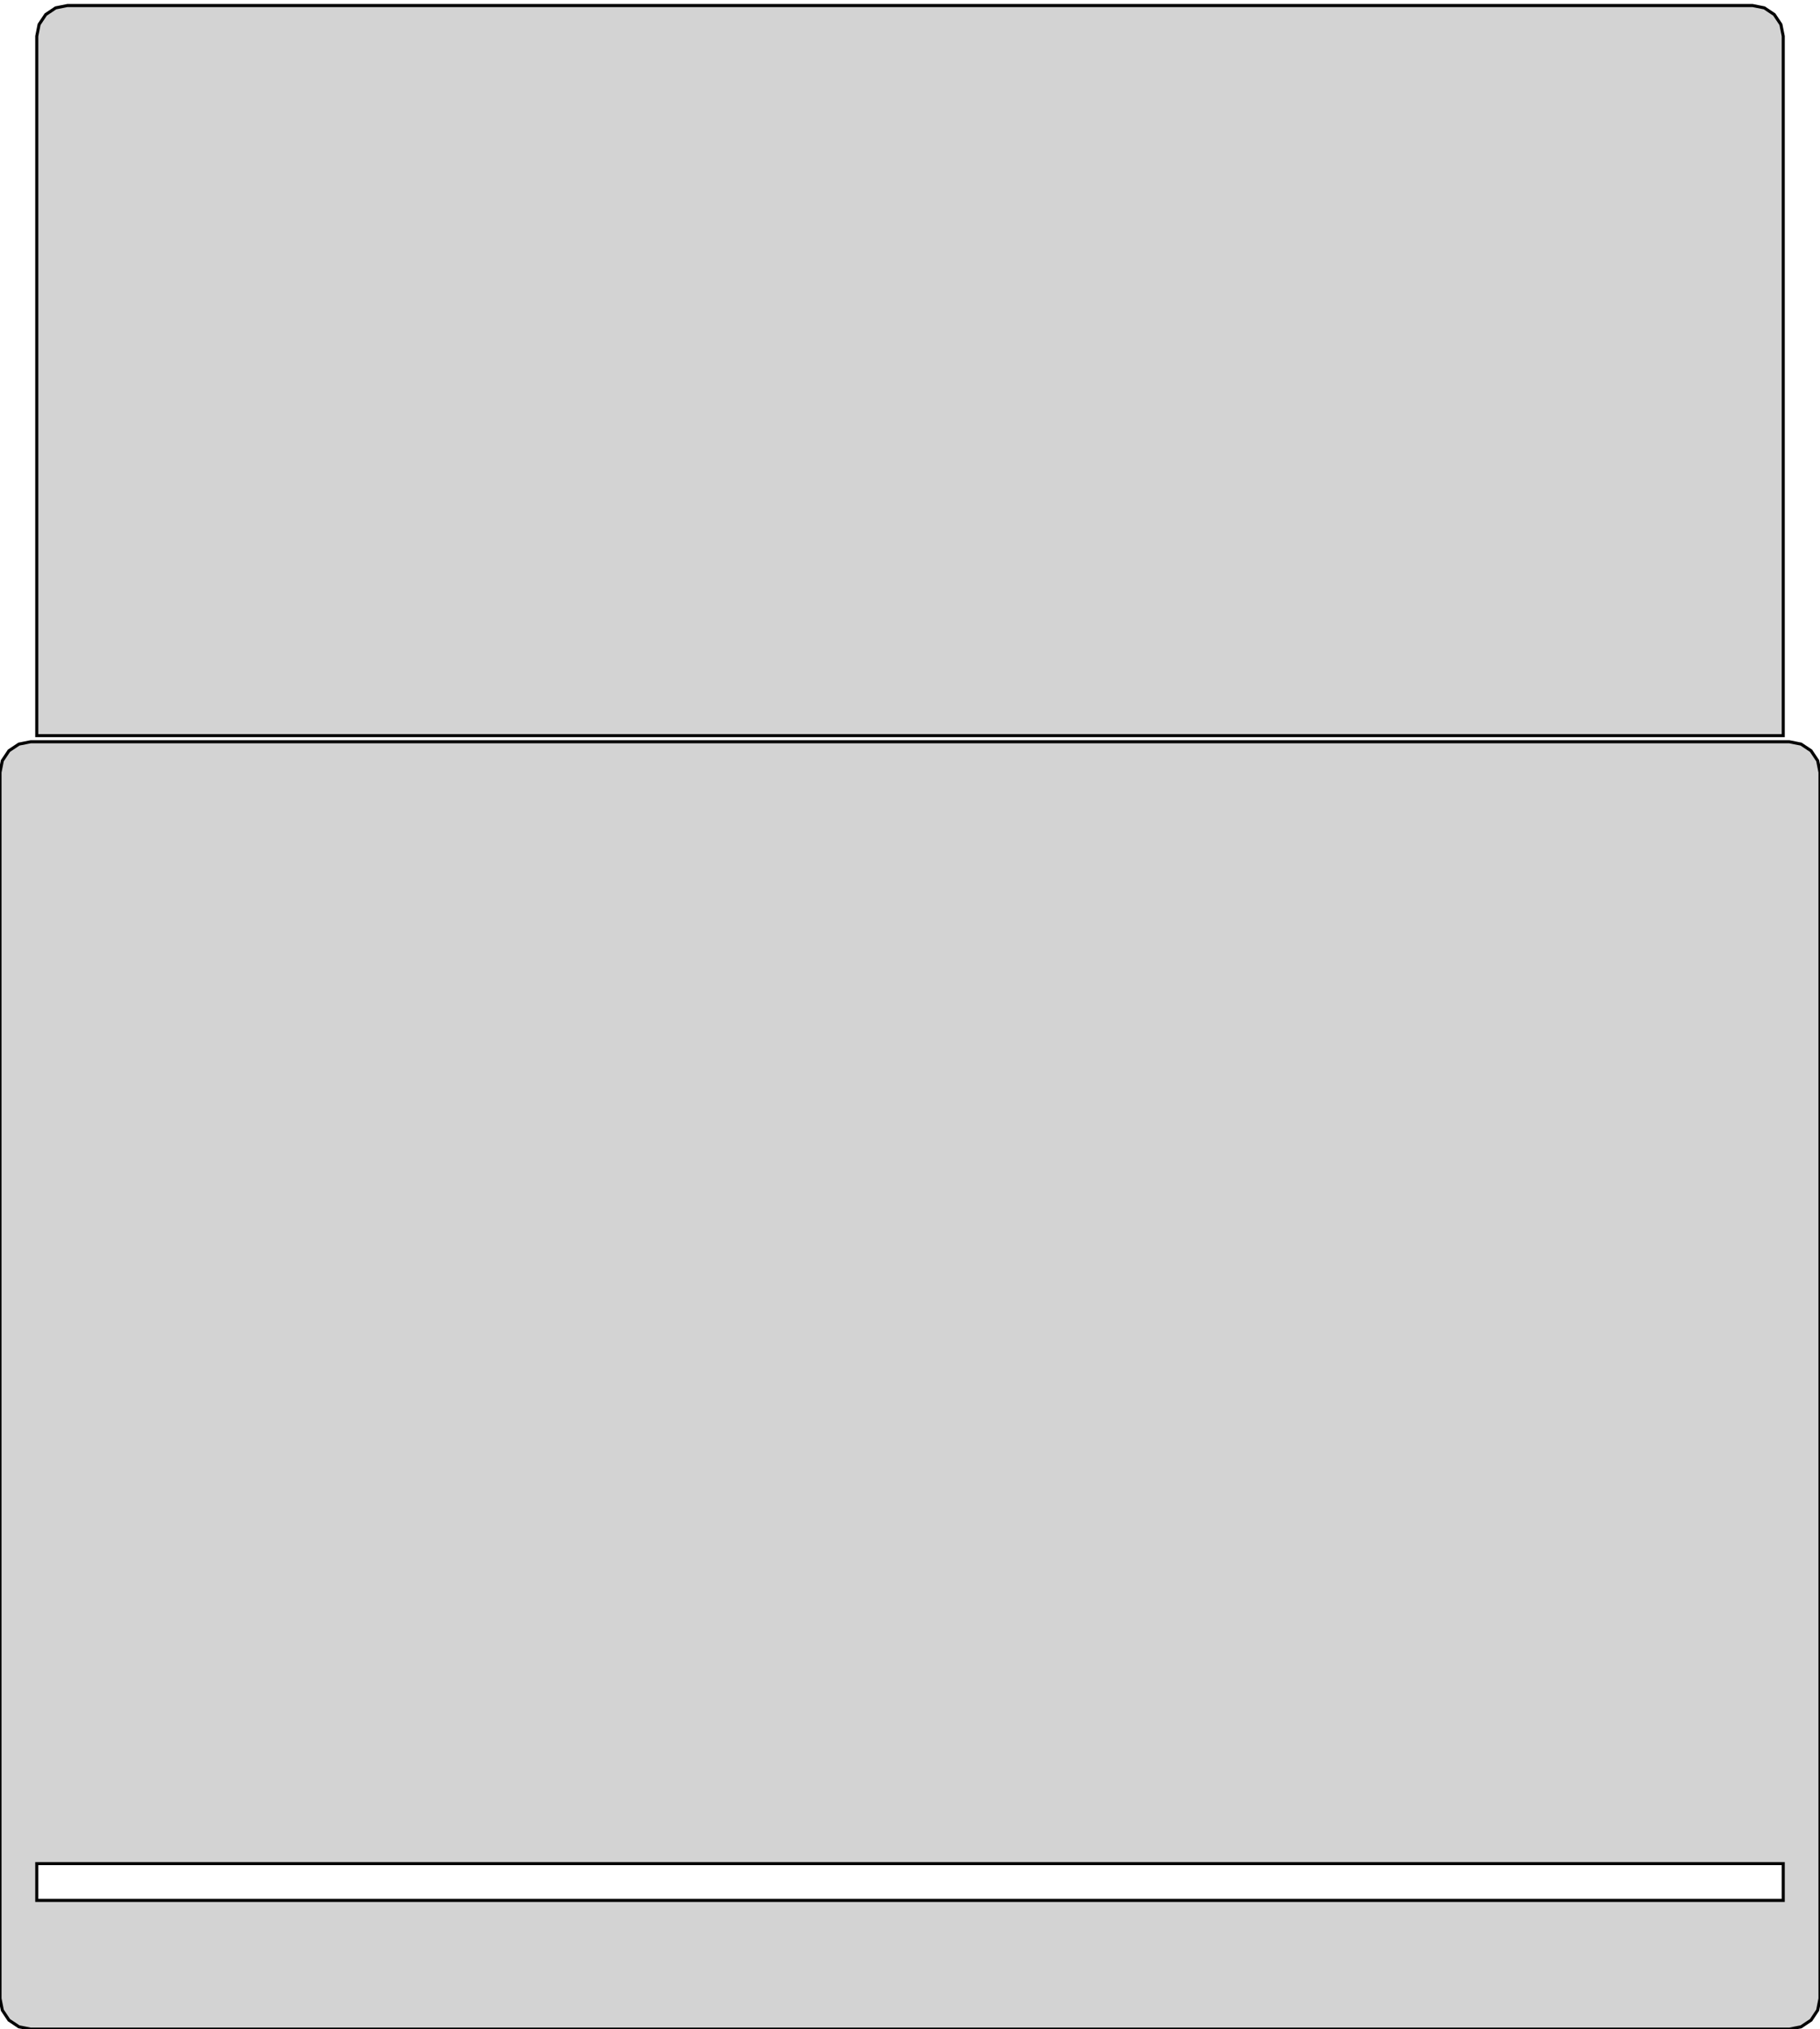 <?xml version="1.0" standalone="no"?>
<!DOCTYPE svg PUBLIC "-//W3C//DTD SVG 1.1//EN" "http://www.w3.org/Graphics/SVG/1.1/DTD/svg11.dtd">
<svg width="297mm" height="331mm" viewBox="0 -331 297 331" xmlns="http://www.w3.org/2000/svg" version="1.1">
<title>OpenSCAD Model</title>
<path d="
M 291,-325.097 L 290.619,-327.01 L 289.536,-328.632 L 287.913,-329.716 L 286,-330.097 L 11,-330.097
 L 9.087,-329.716 L 7.464,-328.632 L 6.381,-327.01 L 6,-325.097 L 6,-211 L 291,-211
 z
M 293.913,-0.381 L 295.536,-1.464 L 296.619,-3.087 L 297,-5 L 297,-205 L 296.619,-206.913
 L 295.536,-208.536 L 293.913,-209.619 L 292,-210 L 5,-210 L 3.087,-209.619 L 1.464,-208.536
 L 0.381,-206.913 L 0,-205 L 0,-5 L 0.381,-3.087 L 1.464,-1.464 L 3.087,-0.381
 L 5,-0 L 292,-0 z
M 6,-21 L 6,-27 L 291,-27 L 291,-21 z
" stroke="black" fill="lightgray" stroke-width="0.5"/>
</svg>
